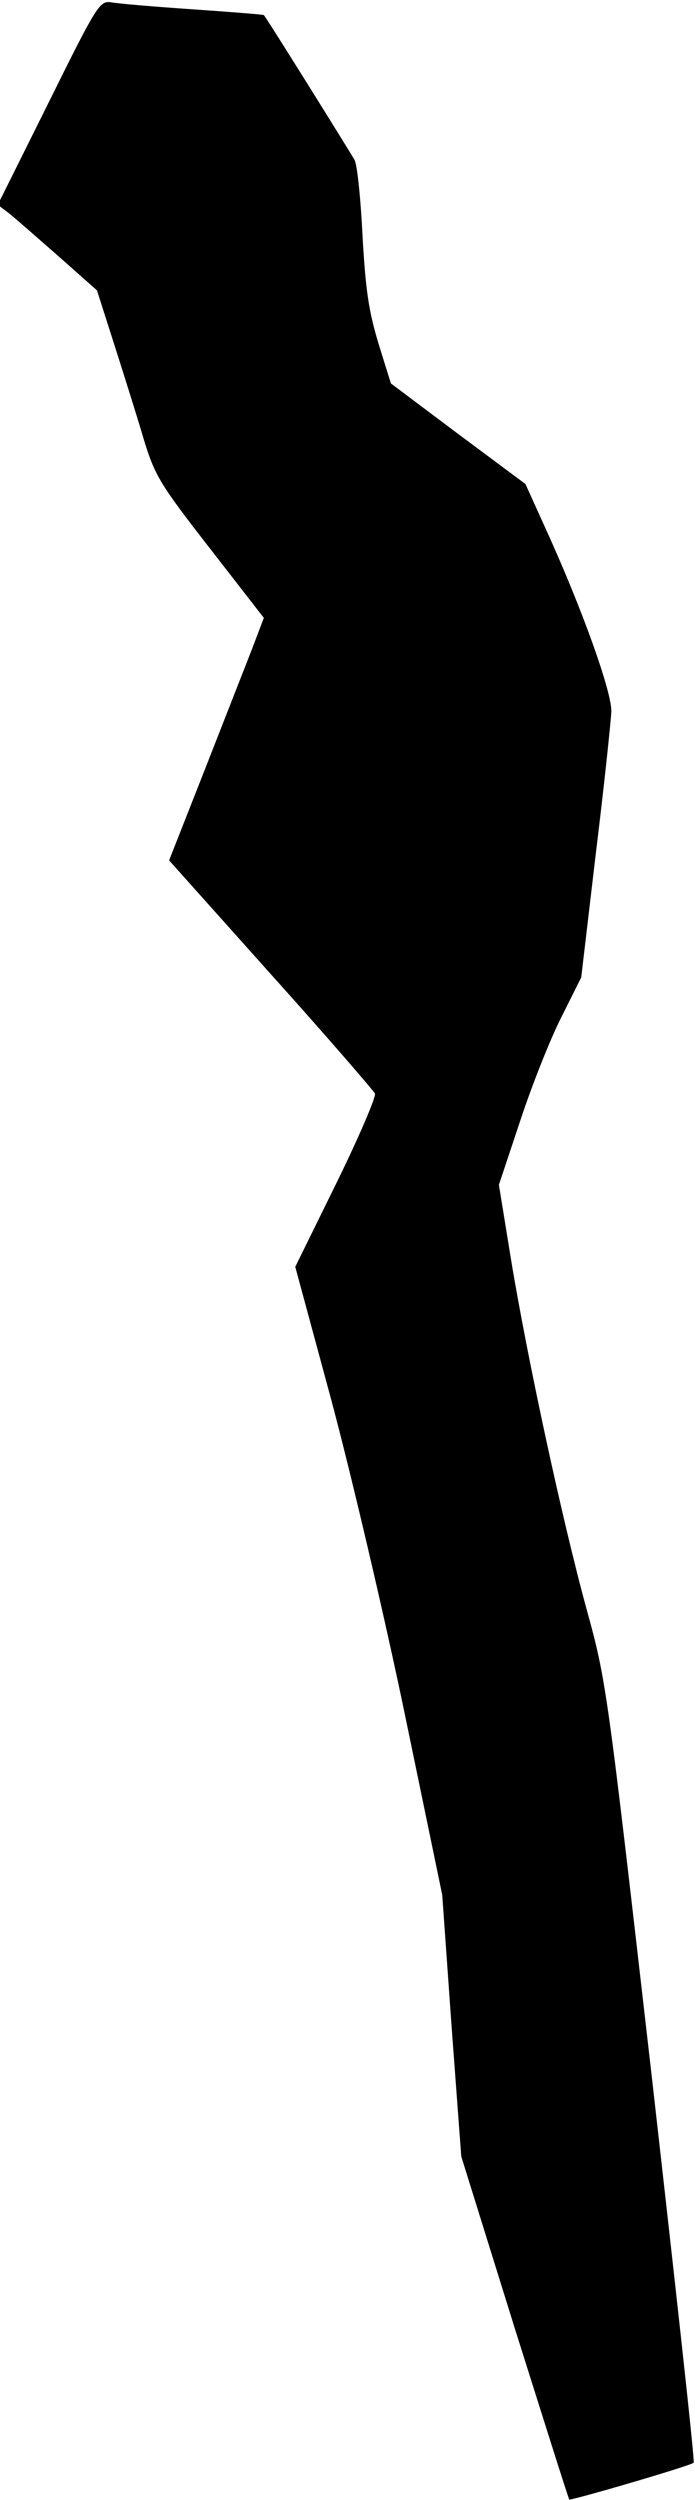 <?xml version="1.0" standalone="no"?>
<!DOCTYPE svg PUBLIC "-//W3C//DTD SVG 20010904//EN"
 "http://www.w3.org/TR/2001/REC-SVG-20010904/DTD/svg10.dtd">
<svg version="1.0" xmlns="http://www.w3.org/2000/svg"
 width="157pt" height="564pt" viewBox="0 0 157 564"
 preserveAspectRatio="xMidYMid meet">
<g transform="translate(0,564) scale(0.1,-0.1)"
fill="#000000" stroke="none">
<path fill="#000000" stroke="none" d="M110 5409 l-115 -231 25 -19 c14 -11
64 -55 112 -97 l87 -77 40 -125 c22 -69 52 -164 66 -212 25 -81 36 -100 149
-245 l122 -157 -27 -71 c-15 -38 -63 -161 -107 -273 l-80 -203 230 -257 c127
-141 232 -263 235 -269 3 -7 -36 -98 -87 -202 l-93 -189 81 -299 c44 -164 119
-482 166 -708 l85 -410 21 -295 22 -295 120 -385 c67 -212 122 -387 124 -389
3 -3 274 76 281 83 3 2 -41 399 -96 883 -100 869 -101 880 -146 1043 -55 201
-134 566 -171 791 l-27 166 48 144 c26 79 68 185 93 234 l45 90 33 280 c19
154 34 298 35 320 1 44 -65 229 -146 407 l-48 106 -152 113 -152 114 -28 90
c-22 73 -29 119 -36 242 -4 83 -12 161 -18 172 -10 18 -201 324 -205 327 0 1
-73 7 -161 13 -88 6 -171 13 -185 16 -25 3 -32 -8 -140 -226z"/>
</g>
</svg>
